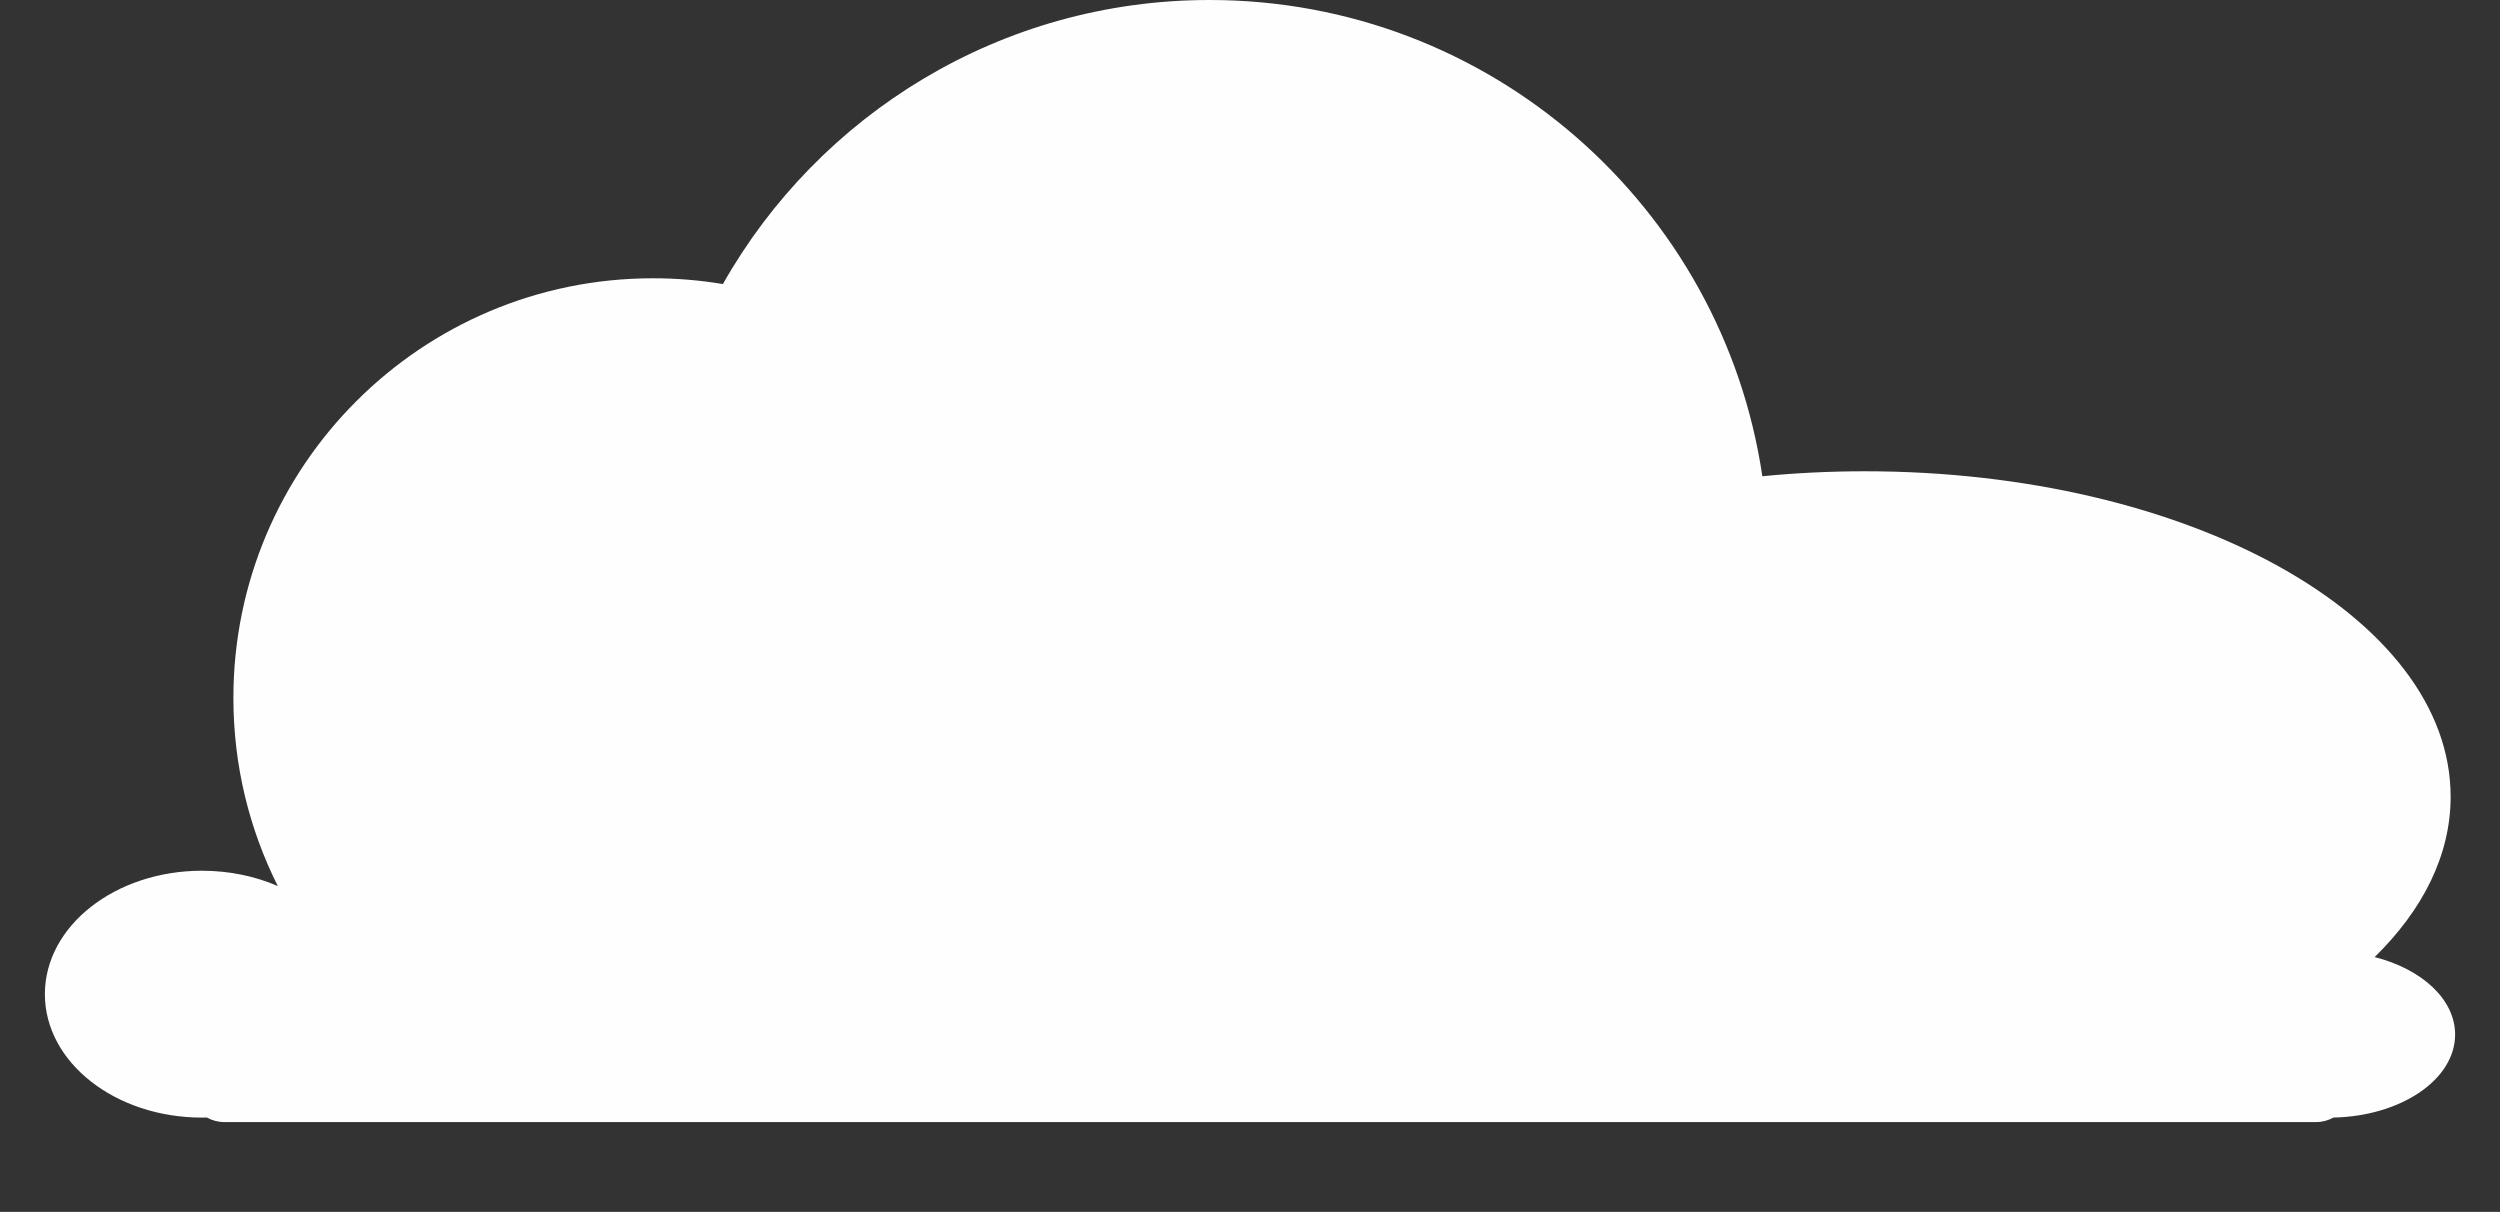 
<svg width="557px" height="270px" viewBox="-10 -6 557 270" version="1.1" xmlns="http://www.w3.org/2000/svg" xmlns:xlink="http://www.w3.org/1999/xlink">
    <rect x="-10" y="-6" width="557" height="270" fill="#333333" stroke="none"/>
    <!-- Generator: Sketch 42 (36781) - http://www.bohemiancoding.com/sketch -->
    <desc>Created with Sketch.</desc>
    <defs>
        <path d="M509.892,248.991 C524.943,248.68 537,240.52 537,230.5 C537,222.629 529.561,215.906 519.074,213.234 C529.848,202.687 536,190.493 536,177.5 C536,137.459 477.573,105 405.5,105 C397.705,105 390.07,105.38 382.651,106.108 C373.761,46.069 322.01,0 259.5,0 C212.99,0 172.436,25.504 151.061,63.289 C146.001,62.441 140.802,62 135.5,62 C83.861,62 42,103.861 42,155.5 C42,170.569 45.565,184.805 51.897,197.411 C46.887,195.237 41.127,194 35,194 C15.67,194 0,206.312 0,221.5 C0,236.688 15.67,249 35,249 C35.368,249 35.735,248.996 36.1,248.987 C37.254,249.632 38.585,250 40.001,250 L505.999,250 C507.412,250 508.739,249.634 509.892,248.991 Z" id="path-1"></path>
    </defs>
    <g id="Group" stroke="none" stroke-width="1" fill="none" fill-rule="evenodd" transform="translate(0, -6)">
        <g id="Combined-Shape-Copy">
            <use fill="#FEFEFE" fill-rule="evenodd" xlink:href="#path-1"></use>
        </g>
    </g>
</svg>
